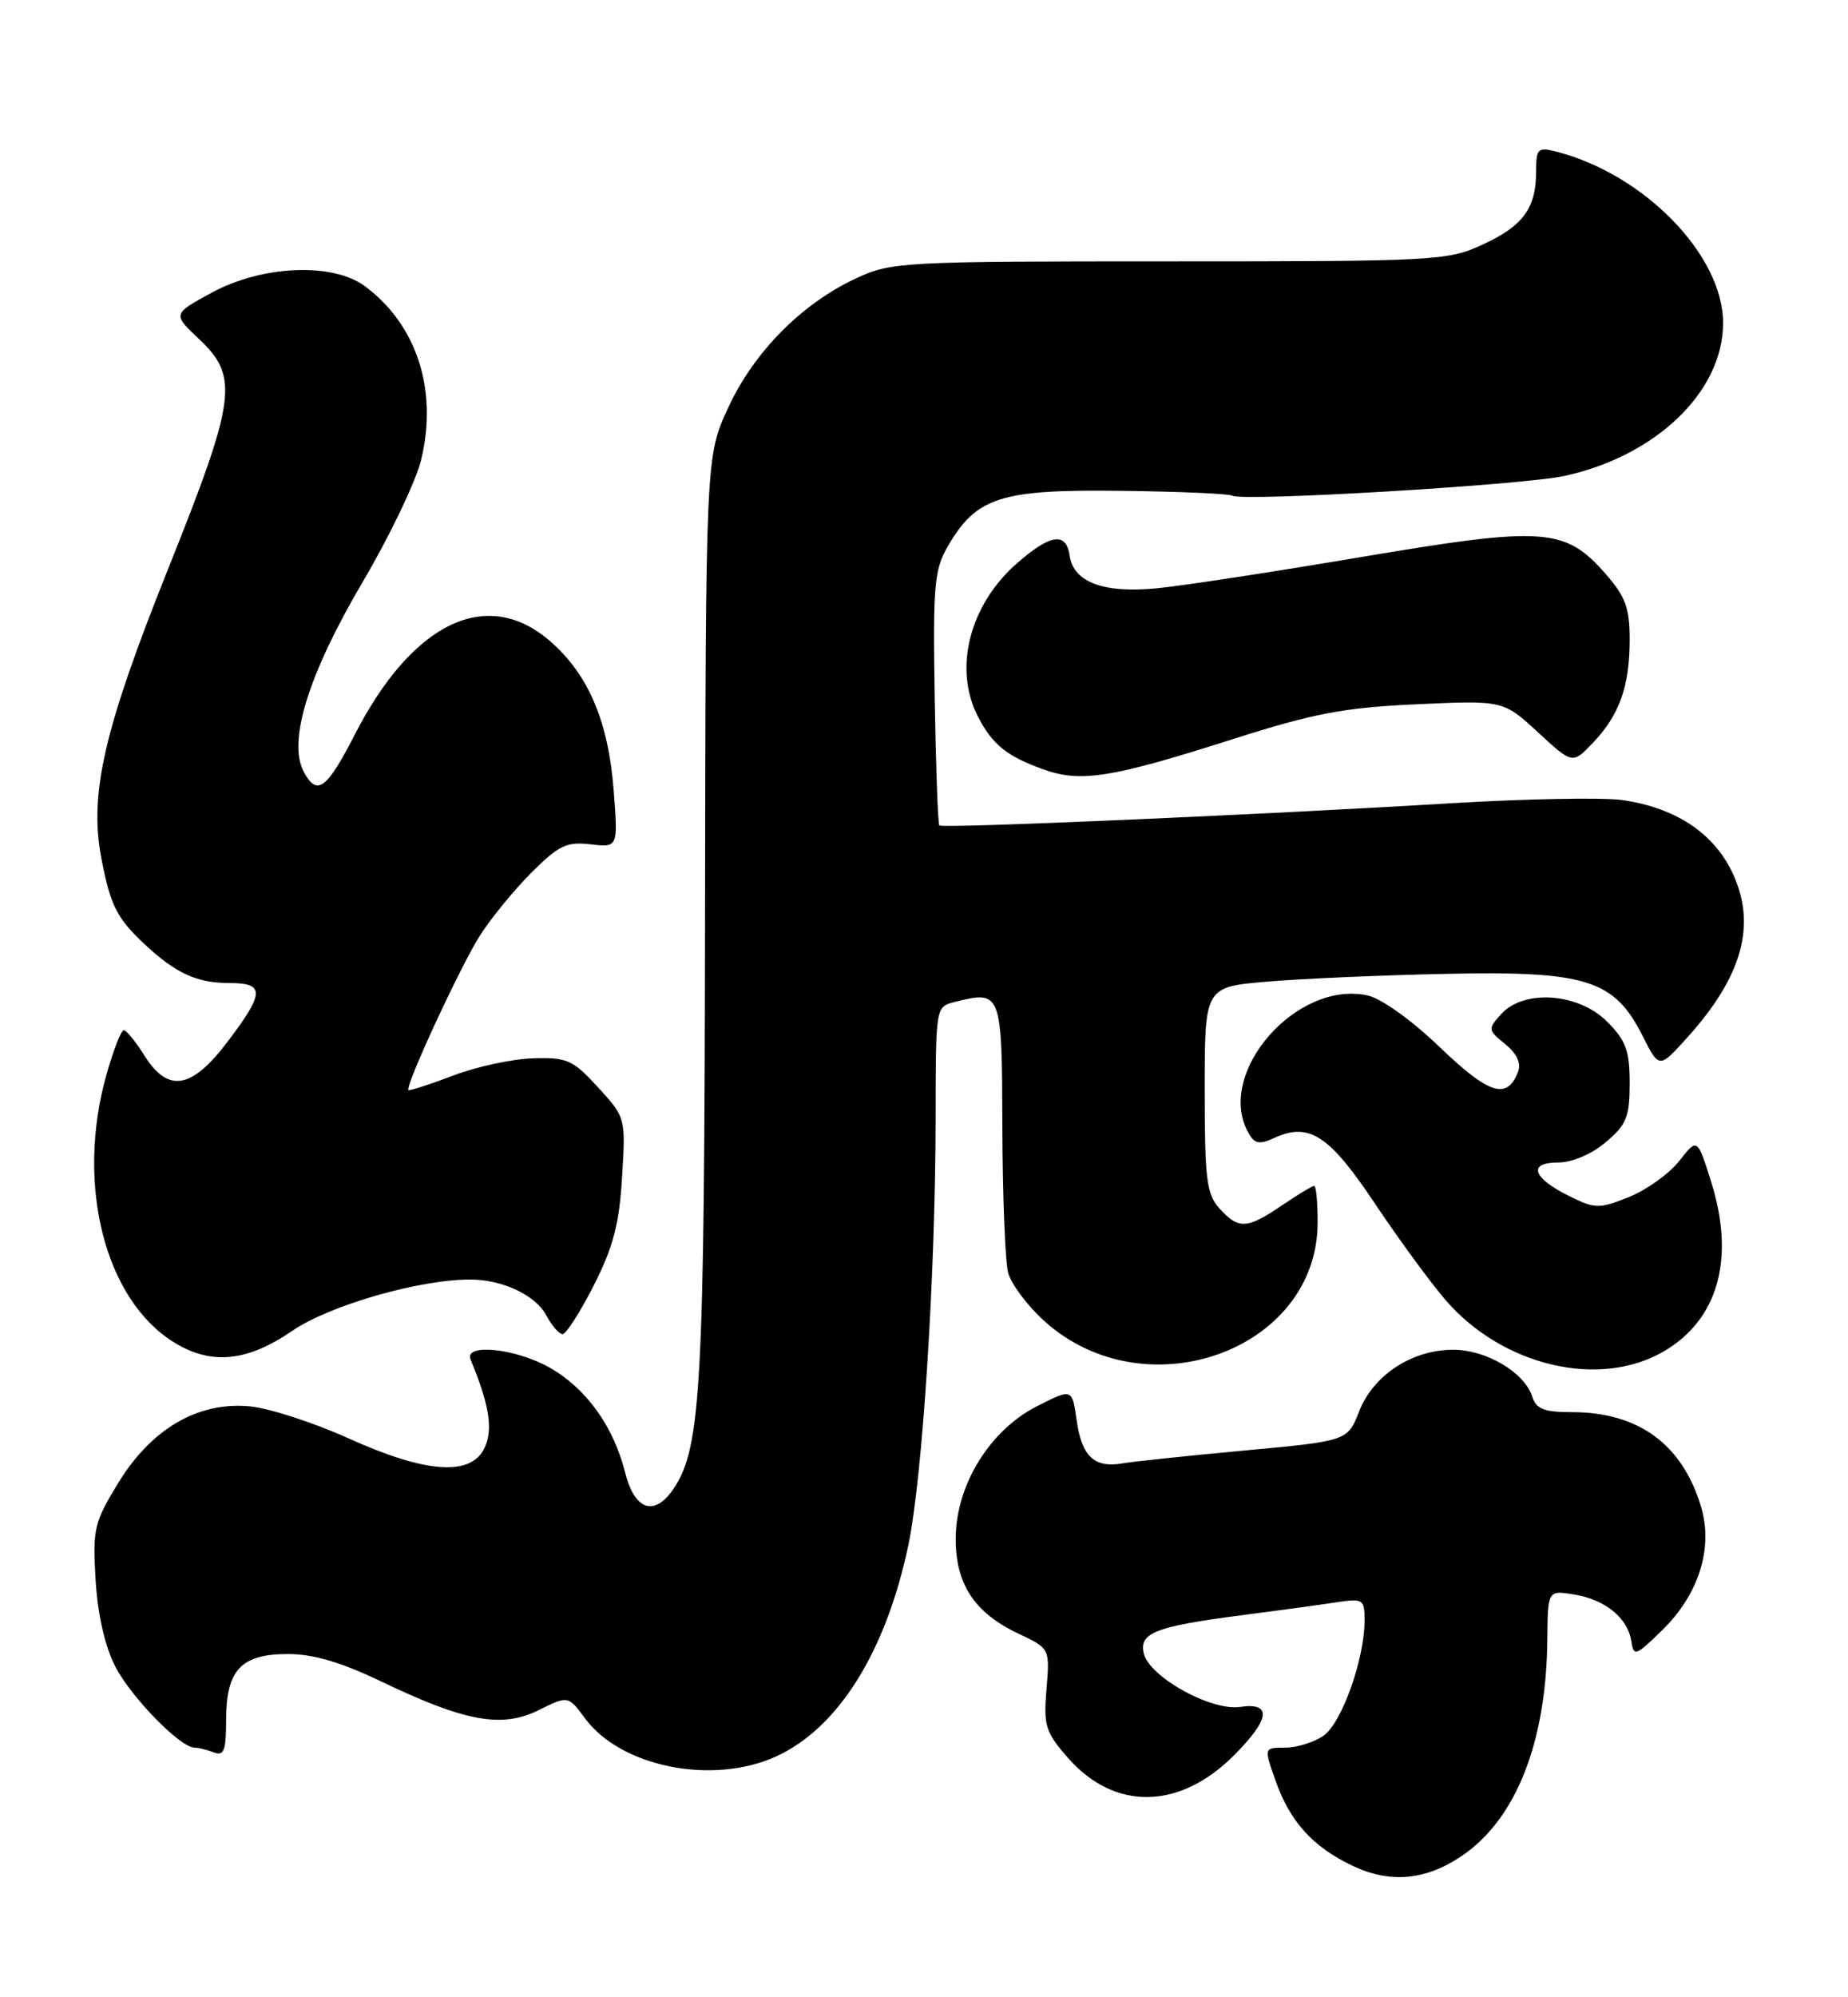 <?xml version="1.0" encoding="UTF-8" standalone="no"?>
<!DOCTYPE svg PUBLIC "-//W3C//DTD SVG 1.1//EN" "http://www.w3.org/Graphics/SVG/1.1/DTD/svg11.dtd" >
<svg xmlns="http://www.w3.org/2000/svg" xmlns:xlink="http://www.w3.org/1999/xlink" version="1.1" viewBox="0 0 237 256">
 <g >
 <path fill="currentColor"
d=" M 187.54 237.83 C 194.45 233.10 198.31 223.30 198.44 210.16 C 198.50 203.82 198.50 203.82 201.87 204.37 C 205.87 205.02 208.76 207.38 209.21 210.35 C 209.51 212.36 209.78 212.26 213.17 208.95 C 217.87 204.35 219.74 198.43 218.16 193.14 C 215.76 185.12 210.14 181.00 201.60 181.00 C 198.03 181.00 197.01 180.60 196.51 179.03 C 195.52 175.90 190.62 173.00 186.35 173.00 C 181.07 173.01 176.14 176.24 174.31 180.89 C 172.82 184.69 172.82 184.69 159.66 185.91 C 152.42 186.58 145.38 187.32 144.00 187.56 C 140.35 188.20 138.73 186.69 138.08 182.06 C 137.50 177.95 137.50 177.95 133.01 180.23 C 127.00 183.27 122.67 190.21 122.57 196.98 C 122.48 202.95 124.92 206.71 130.62 209.39 C 134.64 211.29 134.64 211.29 134.21 216.48 C 133.82 221.20 134.07 222.01 136.97 225.32 C 142.94 232.11 151.25 231.99 158.23 225.01 C 162.90 220.34 163.17 218.17 159.03 218.78 C 155.34 219.32 147.49 214.99 146.70 211.98 C 146.01 209.31 148.14 208.47 159.16 207.04 C 163.75 206.45 169.19 205.71 171.25 205.39 C 174.85 204.85 175.00 204.94 175.00 207.73 C 175.00 212.63 172.08 220.83 169.75 222.46 C 168.54 223.31 166.33 224.00 164.82 224.00 C 162.09 224.00 162.09 224.00 163.58 228.22 C 165.44 233.50 168.37 236.73 173.50 239.16 C 178.31 241.44 182.91 241.00 187.54 237.83 Z  M 99.51 225.14 C 107.48 221.51 113.61 211.75 116.49 198.06 C 118.31 189.38 119.97 163.50 119.99 143.27 C 120.00 129.05 120.00 129.04 122.42 128.43 C 128.44 126.92 128.50 127.05 128.55 144.52 C 128.58 153.31 128.91 161.68 129.29 163.12 C 129.66 164.56 131.75 167.35 133.93 169.32 C 146.87 181.01 168.93 173.11 168.98 156.75 C 168.99 154.14 168.79 152.00 168.54 152.00 C 168.29 152.00 166.43 153.12 164.40 154.50 C 159.92 157.54 158.85 157.60 156.40 154.90 C 154.73 153.05 154.50 151.17 154.50 139.65 C 154.50 126.50 154.50 126.50 162.50 125.82 C 166.90 125.44 177.25 124.99 185.50 124.82 C 203.42 124.44 207.02 125.57 210.64 132.74 C 212.78 136.98 212.78 136.98 216.33 133.05 C 223.53 125.09 225.34 118.40 222.11 111.72 C 219.66 106.68 214.78 103.50 208.00 102.54 C 205.53 102.20 195.62 102.38 186.00 102.96 C 161.16 104.46 120.87 106.20 120.47 105.80 C 120.28 105.62 120.02 98.24 119.87 89.40 C 119.64 74.93 119.81 73.01 121.59 69.96 C 125.24 63.71 128.34 62.72 143.72 62.91 C 151.19 63.00 157.64 63.28 158.04 63.53 C 159.31 64.31 195.25 62.18 200.65 61.00 C 212.39 58.44 220.95 50.21 220.98 41.45 C 221.02 32.71 210.81 22.25 199.46 19.40 C 197.23 18.84 197.00 19.09 197.00 21.96 C 197.00 26.68 195.35 28.95 190.16 31.34 C 185.66 33.42 184.25 33.50 150.00 33.50 C 115.73 33.50 114.34 33.57 109.82 35.66 C 102.85 38.89 96.69 45.10 93.39 52.25 C 90.50 58.50 90.50 58.50 90.42 117.50 C 90.34 177.51 89.91 185.43 86.48 190.67 C 83.99 194.47 81.40 193.66 80.16 188.70 C 78.66 182.78 75.18 177.95 70.47 175.28 C 66.12 172.82 59.48 172.14 60.35 174.25 C 62.74 180.01 63.25 183.15 62.18 185.50 C 60.47 189.27 54.70 188.88 44.63 184.33 C 40.16 182.31 34.48 180.48 32.00 180.25 C 25.37 179.65 19.43 183.12 15.17 190.06 C 12.07 195.14 11.87 195.97 12.26 202.50 C 12.53 206.94 13.45 211.00 14.78 213.59 C 16.80 217.53 23.12 224.00 24.95 224.00 C 25.44 224.00 26.55 224.27 27.42 224.61 C 28.72 225.11 29.00 224.38 29.00 220.44 C 29.00 214.04 30.92 212.00 36.93 212.00 C 40.17 212.00 43.77 213.06 48.91 215.53 C 59.66 220.68 64.35 221.53 69.07 219.20 C 72.86 217.32 72.86 217.32 75.03 220.25 C 79.64 226.49 91.37 228.83 99.51 225.14 Z  M 213.39 173.20 C 220.36 169.12 222.54 161.31 219.46 151.51 C 217.68 145.84 217.68 145.84 215.36 148.80 C 214.08 150.43 211.18 152.51 208.92 153.42 C 205.04 154.97 204.58 154.96 201.20 153.28 C 196.52 150.96 195.89 149.00 199.84 149.00 C 201.62 149.00 204.11 147.94 205.92 146.41 C 208.60 144.16 209.00 143.18 209.00 138.83 C 209.00 134.65 208.53 133.37 206.08 130.92 C 202.41 127.26 195.42 126.77 192.52 129.98 C 190.79 131.89 190.81 132.02 193.03 133.82 C 194.52 135.03 195.11 136.28 194.69 137.37 C 193.29 141.01 190.98 140.29 184.68 134.25 C 181.07 130.78 177.15 127.97 175.39 127.59 C 166.35 125.60 155.94 137.41 160.02 145.04 C 160.87 146.63 161.43 146.76 163.45 145.84 C 167.90 143.81 170.48 145.50 176.32 154.25 C 179.35 158.79 183.43 164.35 185.38 166.62 C 192.69 175.10 205.15 178.03 213.39 173.20 Z  M 37.49 170.57 C 42.28 167.30 53.74 164.00 60.31 164.00 C 64.40 164.00 68.66 165.99 70.03 168.55 C 70.75 169.90 71.71 171.00 72.15 171.00 C 72.60 171.00 74.40 168.19 76.15 164.75 C 78.65 159.83 79.42 156.87 79.78 150.87 C 80.24 143.27 80.23 143.22 76.70 139.37 C 73.46 135.83 72.73 135.51 68.32 135.65 C 65.67 135.73 61.05 136.73 58.06 137.88 C 55.07 139.02 52.51 139.84 52.38 139.71 C 51.92 139.25 58.97 124.01 61.50 119.99 C 62.91 117.76 65.90 114.10 68.13 111.87 C 71.65 108.35 72.67 107.86 75.73 108.22 C 79.26 108.63 79.26 108.63 78.71 101.40 C 78.04 92.54 75.51 86.53 70.63 82.25 C 62.53 75.13 52.92 79.69 45.49 94.17 C 41.89 101.19 40.65 102.09 38.96 98.93 C 36.87 95.02 39.54 86.43 46.52 74.58 C 49.99 68.69 53.37 61.63 54.02 58.90 C 56.17 49.97 53.45 41.61 46.79 36.68 C 42.65 33.61 33.61 34.00 27.14 37.52 C 22.12 40.25 22.12 40.25 25.56 43.49 C 30.67 48.31 30.28 51.14 21.56 72.92 C 13.35 93.42 11.43 101.70 12.98 109.90 C 14.16 116.10 14.97 117.70 18.66 121.13 C 22.61 124.79 25.29 126.00 29.43 126.00 C 33.99 126.00 33.96 127.22 29.20 133.50 C 24.57 139.62 21.56 140.12 18.52 135.29 C 17.41 133.52 16.22 132.06 15.88 132.04 C 15.54 132.02 14.53 134.62 13.63 137.82 C 9.69 151.87 13.46 166.65 22.39 172.10 C 27.14 174.99 31.70 174.54 37.49 170.57 Z  M 158.00 94.77 C 168.49 91.43 172.29 90.70 181.64 90.27 C 192.78 89.76 192.78 89.76 197.23 93.85 C 201.67 97.95 201.67 97.95 204.27 95.23 C 207.69 91.65 209.00 87.96 209.00 81.97 C 209.00 77.92 208.46 76.46 205.91 73.55 C 200.71 67.63 198.05 67.44 174.79 71.36 C 163.63 73.25 151.80 75.06 148.50 75.39 C 141.58 76.09 137.67 74.65 137.18 71.22 C 136.74 68.14 134.70 68.44 130.39 72.23 C 124.31 77.57 122.25 85.72 125.43 91.87 C 127.28 95.44 129.10 96.91 133.74 98.59 C 138.56 100.34 142.46 99.73 158.00 94.77 Z "/>
</g>
</svg>